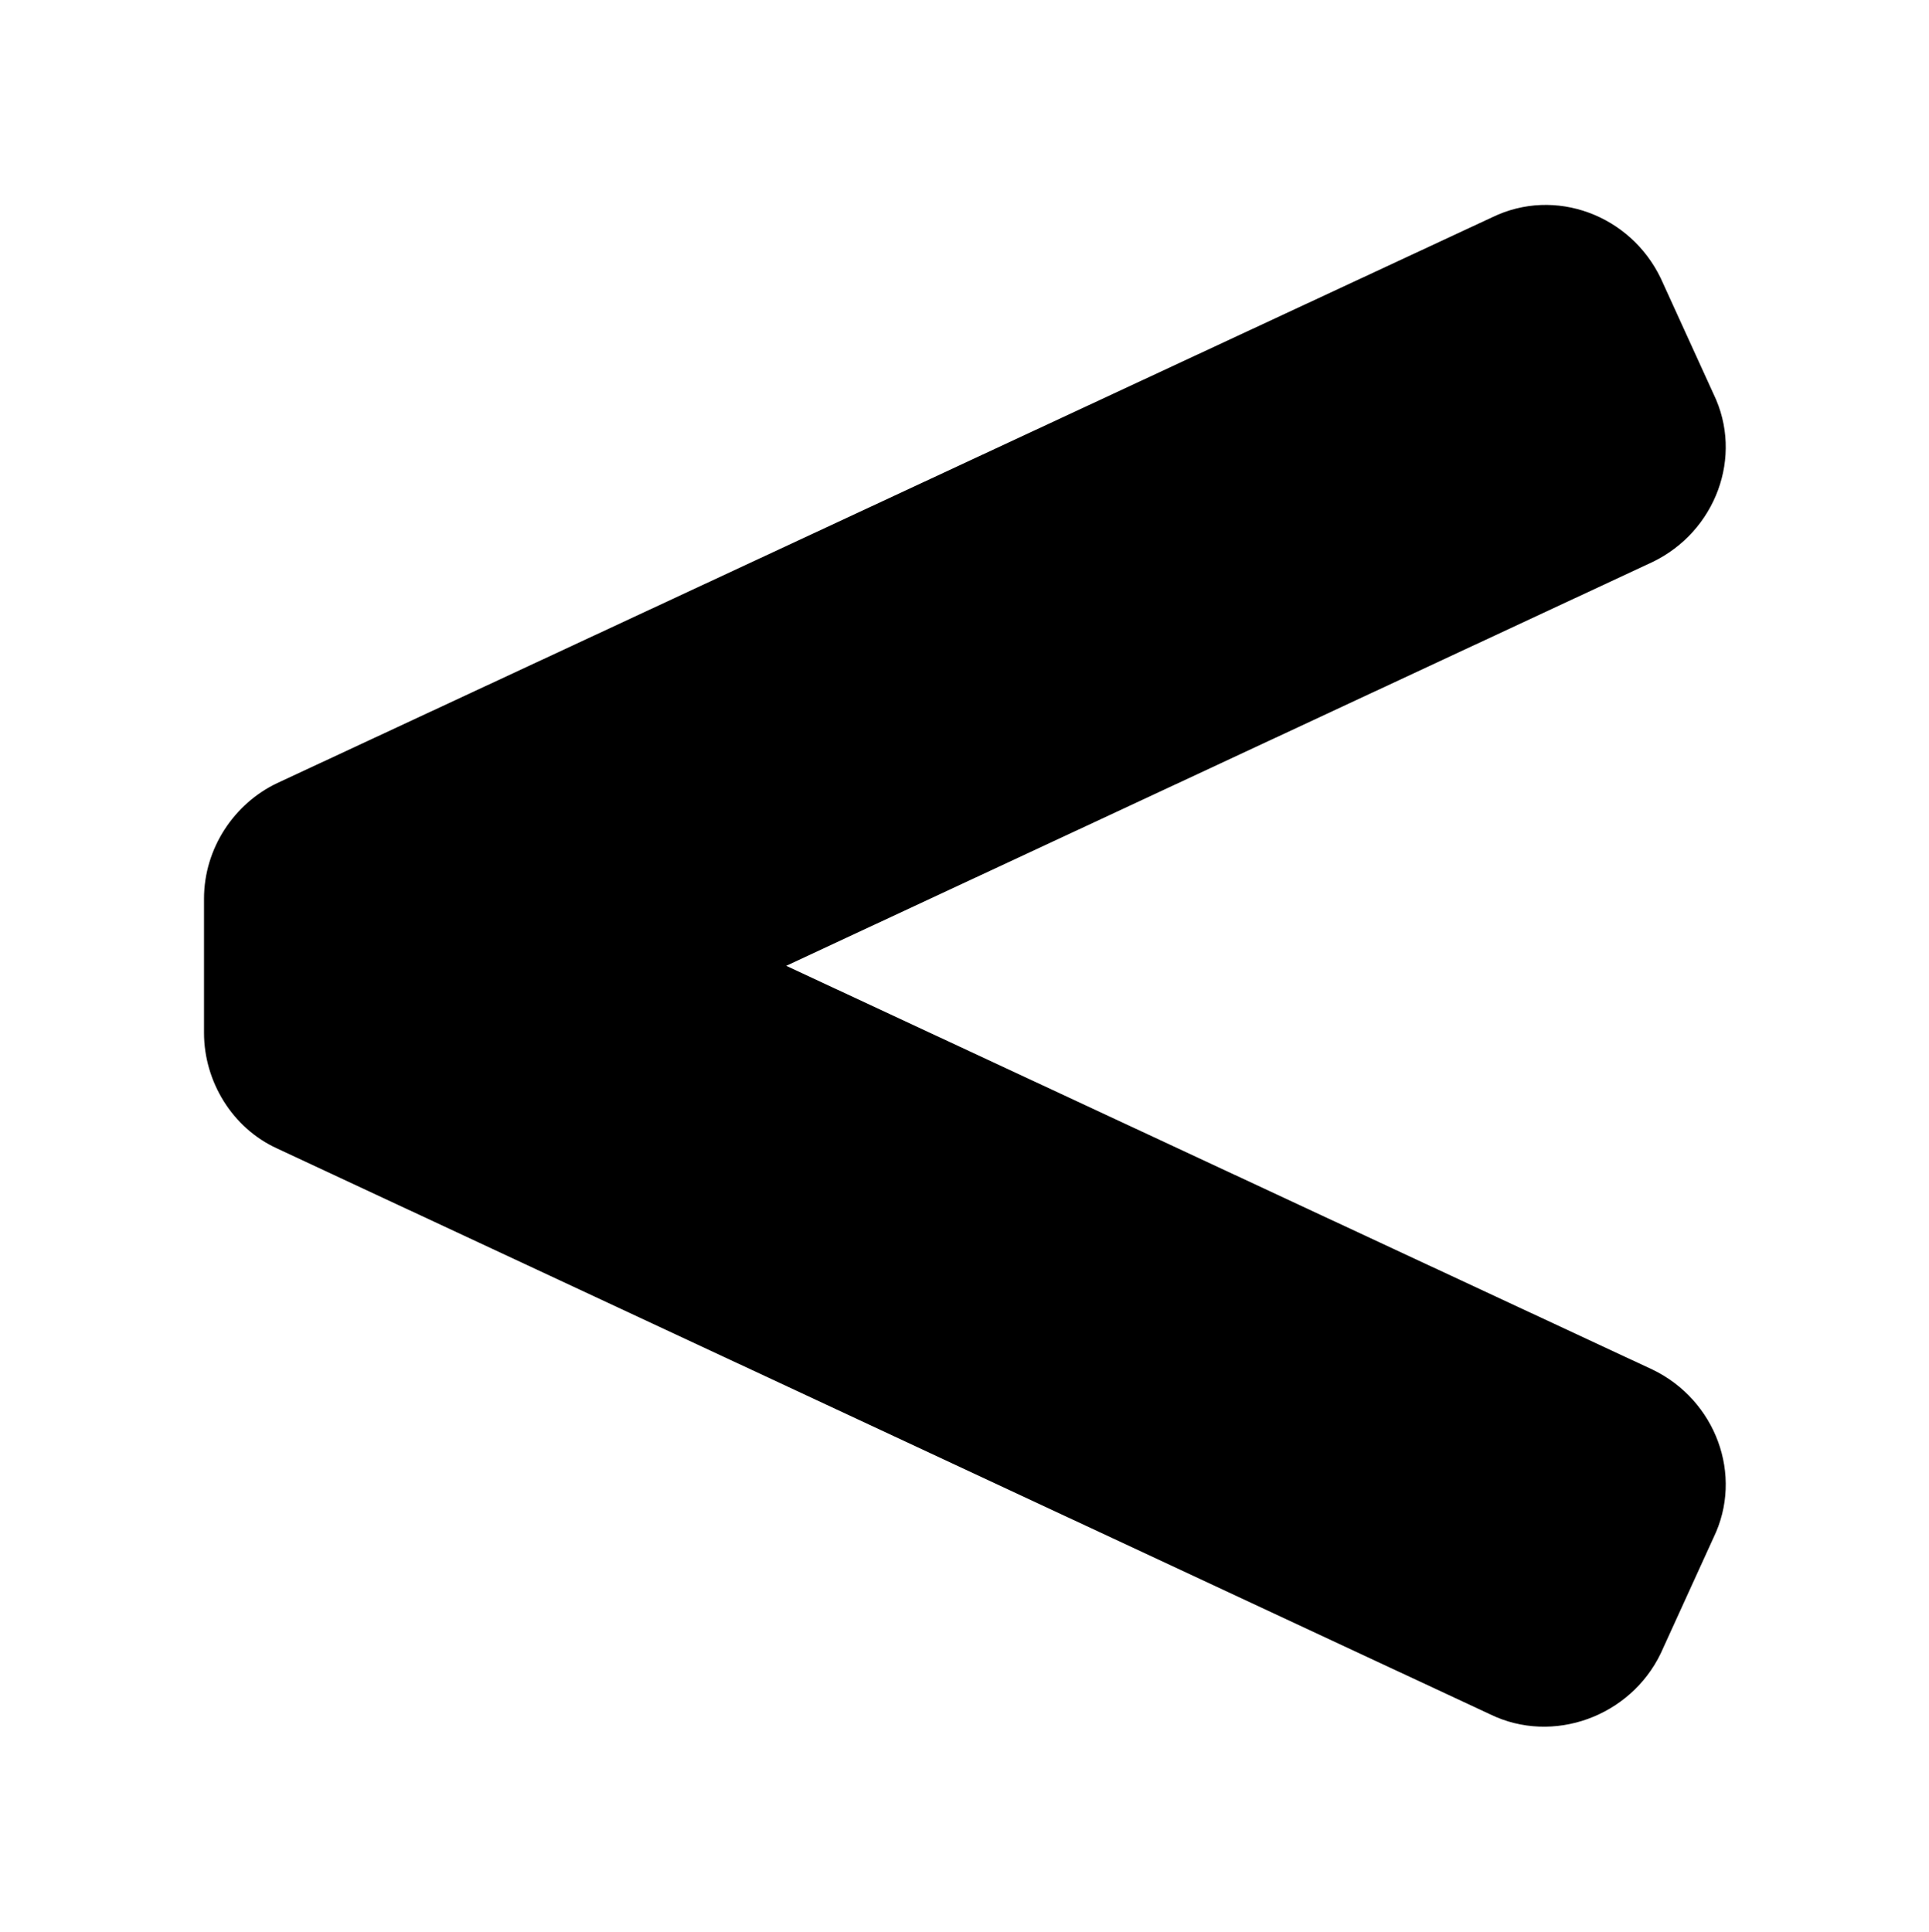 <?xml version='1.0' encoding='UTF-8'?>
<!-- This file was generated by dvisvgm 2.13.3 -->
<svg version='1.1' xmlns='http://www.w3.org/2000/svg' xmlns:xlink='http://www.w3.org/1999/xlink' viewBox='-242.862 -242.862 31.95 32'>
<title>\faLessThan</title>
<desc Packages='' CommandUnicode='U+003C' UnicodePackages='[utf8]{inputenc}'/>
<defs>
<path id='g0-12' d='M7.113-1.753L2.859-3.736L7.113-5.719C7.422-5.868 7.562-6.237 7.412-6.545L7.153-7.113C7.004-7.422 6.635-7.562 6.326-7.412L.359-4.633C.149-4.533 0-4.314 0-4.065V-3.407C0-3.168 .139-2.939 .359-2.839L6.316-.06C6.625 .09 7.004-.05 7.153-.359L7.412-.927C7.562-1.235 7.422-1.604 7.113-1.753Z'/>
</defs>
<g id='page1' transform='scale(3.373)'>
<use x='-71' y='-63.523' xlink:href='#g0-12'/>
</g>
</svg>
